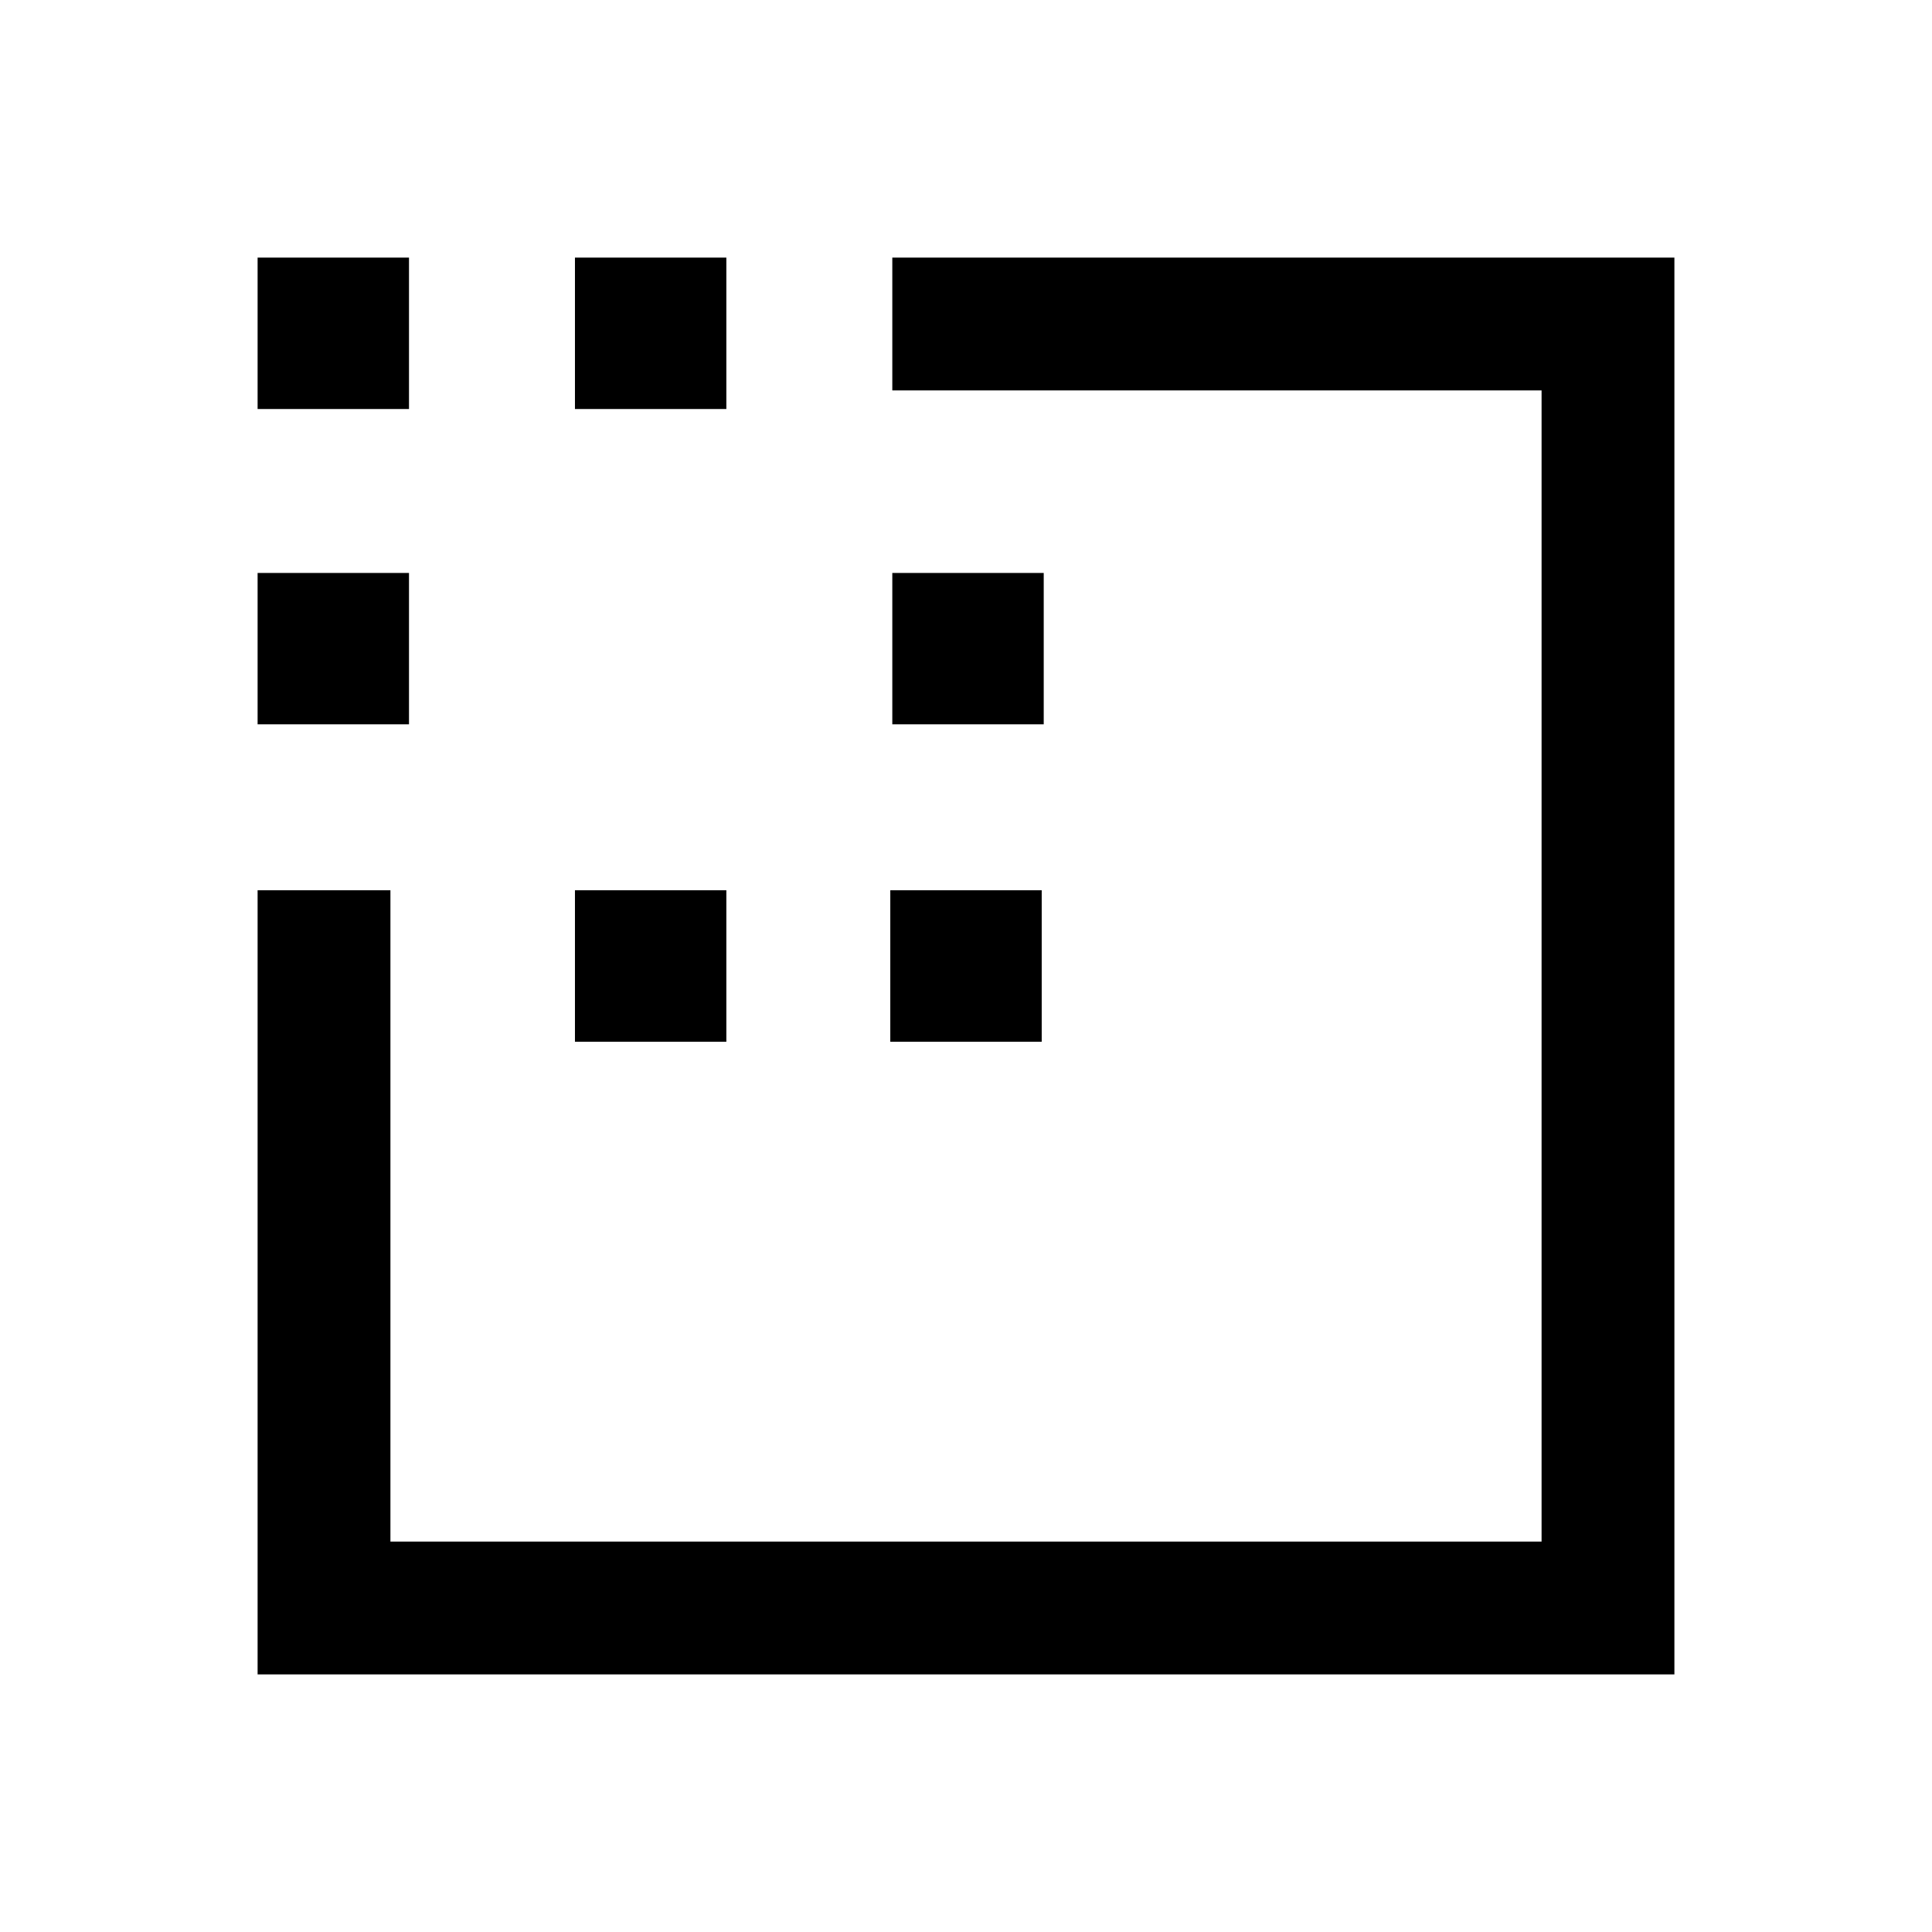 <svg xmlns="http://www.w3.org/2000/svg" height="24" viewBox="0 -960 960 960" width="24"><path d="M128-128v-389.62h66V-194h572v-572H443.38v-66H832v704H128Zm0-472.08v-75.23h75.23v75.23H128Zm0-156.69V-832h75.23v75.23H128Zm157.69 314.39v-75.24h75.23v75.24h-75.23Zm0-314.39V-832h75.23v75.23h-75.23Zm156.69 314.39v-75.24h75.24v75.24h-75.24Zm1-157.7v-75.23h75.24v75.23h-75.24Z"/></svg>